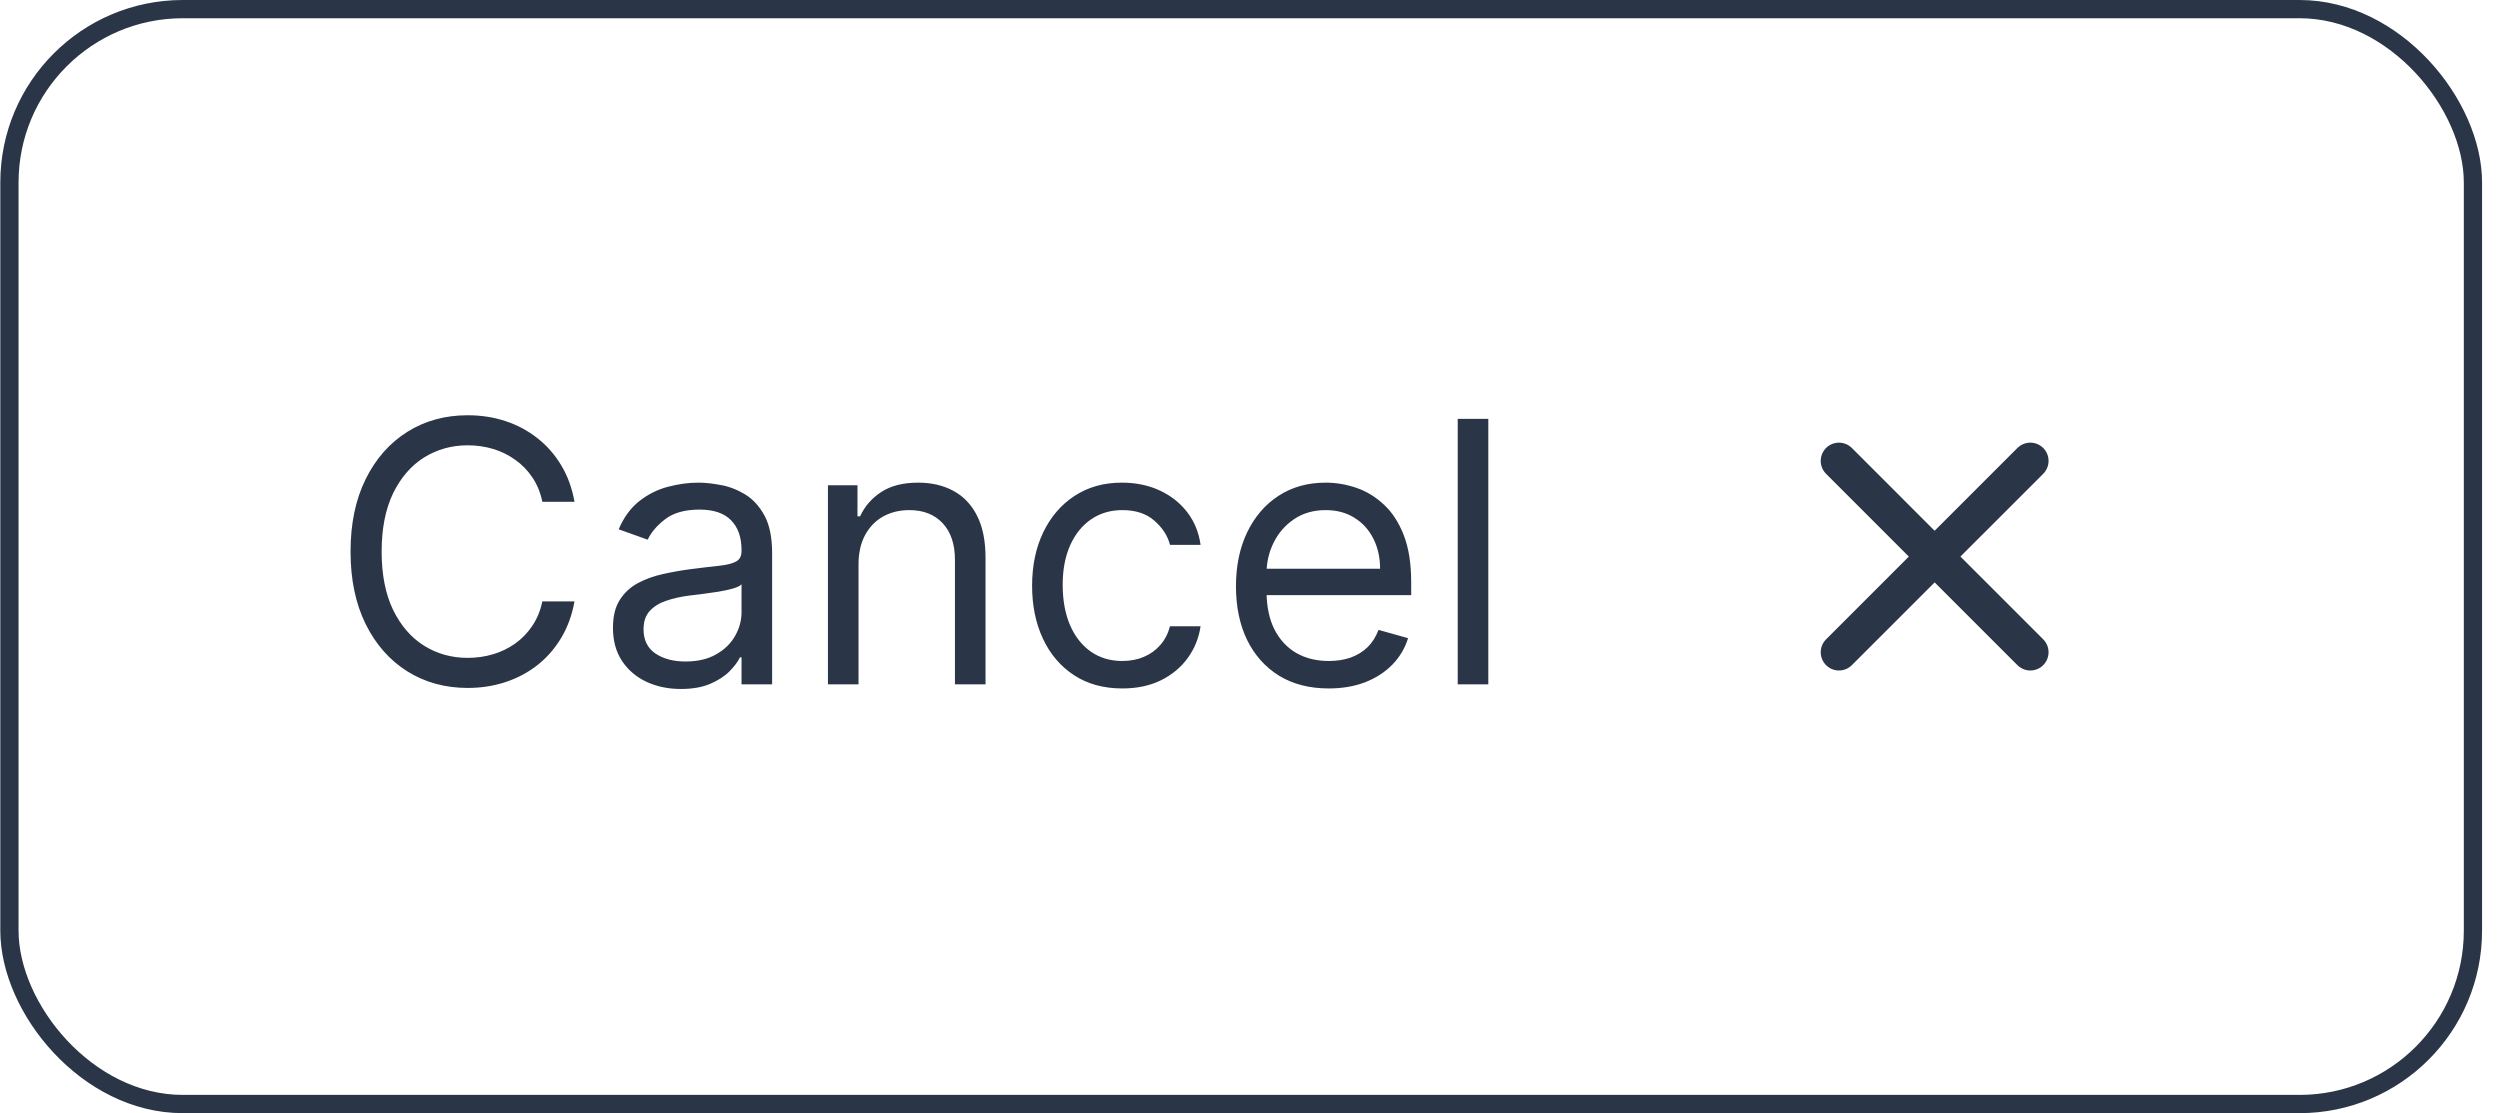 <svg width="137" height="61" viewBox="0 0 137 61" fill="none" xmlns="http://www.w3.org/2000/svg">
<path d="M31.483 27.5H29.721C29.617 26.993 29.435 26.548 29.174 26.165C28.919 25.781 28.606 25.459 28.237 25.199C27.872 24.934 27.467 24.735 27.022 24.602C26.577 24.47 26.113 24.403 25.63 24.403C24.75 24.403 23.952 24.626 23.237 25.071C22.527 25.516 21.961 26.172 21.539 27.038C21.123 27.905 20.914 28.968 20.914 30.227C20.914 31.487 21.123 32.55 21.539 33.416C21.961 34.283 22.527 34.938 23.237 35.383C23.952 35.829 24.75 36.051 25.63 36.051C26.113 36.051 26.577 35.985 27.022 35.852C27.467 35.72 27.872 35.523 28.237 35.263C28.606 34.998 28.919 34.673 29.174 34.29C29.435 33.901 29.617 33.456 29.721 32.955H31.483C31.35 33.698 31.108 34.363 30.758 34.95C30.408 35.537 29.972 36.037 29.451 36.449C28.93 36.856 28.346 37.166 27.697 37.379C27.053 37.592 26.364 37.699 25.63 37.699C24.39 37.699 23.287 37.396 22.321 36.79C21.355 36.184 20.595 35.322 20.041 34.205C19.487 33.087 19.21 31.761 19.21 30.227C19.21 28.693 19.487 27.367 20.041 26.25C20.595 25.133 21.355 24.271 22.321 23.665C23.287 23.059 24.39 22.756 25.63 22.756C26.364 22.756 27.053 22.862 27.697 23.075C28.346 23.288 28.93 23.601 29.451 24.013C29.972 24.42 30.408 24.917 30.758 25.504C31.108 26.087 31.35 26.752 31.483 27.5ZM37.312 37.756C36.62 37.756 35.993 37.626 35.43 37.365C34.866 37.1 34.419 36.719 34.087 36.222C33.756 35.72 33.59 35.114 33.59 34.403C33.59 33.778 33.713 33.272 33.959 32.883C34.206 32.49 34.535 32.183 34.947 31.96C35.359 31.738 35.813 31.572 36.31 31.463C36.812 31.349 37.316 31.259 37.823 31.193C38.486 31.108 39.023 31.044 39.435 31.001C39.852 30.954 40.155 30.876 40.344 30.767C40.539 30.658 40.636 30.469 40.636 30.199V30.142C40.636 29.441 40.444 28.897 40.06 28.509C39.682 28.12 39.106 27.926 38.334 27.926C37.534 27.926 36.907 28.101 36.452 28.452C35.998 28.802 35.678 29.176 35.494 29.574L33.903 29.006C34.187 28.343 34.566 27.827 35.039 27.457C35.517 27.083 36.038 26.823 36.602 26.676C37.17 26.525 37.728 26.449 38.278 26.449C38.628 26.449 39.031 26.491 39.485 26.577C39.944 26.657 40.387 26.825 40.813 27.081C41.244 27.337 41.602 27.723 41.886 28.239C42.17 28.755 42.312 29.446 42.312 30.312V37.5H40.636V36.023H40.55C40.437 36.26 40.247 36.513 39.982 36.783C39.717 37.053 39.364 37.282 38.924 37.472C38.484 37.661 37.946 37.756 37.312 37.756ZM37.567 36.25C38.23 36.25 38.789 36.12 39.244 35.859C39.703 35.599 40.048 35.263 40.281 34.851C40.517 34.439 40.636 34.006 40.636 33.551V32.017C40.565 32.102 40.408 32.18 40.167 32.251C39.93 32.318 39.656 32.377 39.343 32.429C39.035 32.476 38.735 32.519 38.441 32.557C38.152 32.59 37.918 32.618 37.738 32.642C37.302 32.699 36.895 32.791 36.516 32.919C36.142 33.042 35.839 33.229 35.607 33.48C35.38 33.726 35.266 34.062 35.266 34.489C35.266 35.071 35.482 35.511 35.913 35.81C36.348 36.103 36.9 36.25 37.567 36.25ZM47.047 30.938V37.5H45.371V26.591H46.99V28.296H47.132C47.388 27.741 47.776 27.296 48.297 26.96C48.818 26.619 49.49 26.449 50.314 26.449C51.053 26.449 51.699 26.6 52.253 26.903C52.807 27.202 53.238 27.656 53.546 28.267C53.853 28.873 54.007 29.64 54.007 30.568V37.5H52.331V30.682C52.331 29.825 52.109 29.157 51.664 28.679C51.219 28.196 50.608 27.954 49.831 27.954C49.296 27.954 48.818 28.07 48.397 28.303C47.98 28.535 47.651 28.873 47.409 29.318C47.168 29.763 47.047 30.303 47.047 30.938ZM61.502 37.727C60.479 37.727 59.599 37.486 58.86 37.003C58.121 36.52 57.553 35.855 57.156 35.007C56.758 34.16 56.559 33.191 56.559 32.102C56.559 30.994 56.763 30.017 57.17 29.169C57.582 28.317 58.155 27.651 58.889 27.173C59.627 26.69 60.489 26.449 61.474 26.449C62.241 26.449 62.932 26.591 63.548 26.875C64.163 27.159 64.667 27.557 65.06 28.068C65.453 28.579 65.697 29.176 65.792 29.858H64.116C63.988 29.361 63.704 28.921 63.264 28.537C62.828 28.149 62.241 27.954 61.502 27.954C60.849 27.954 60.276 28.125 59.783 28.466C59.296 28.802 58.914 29.278 58.64 29.893C58.37 30.504 58.235 31.222 58.235 32.045C58.235 32.888 58.368 33.622 58.633 34.247C58.903 34.872 59.282 35.358 59.769 35.703C60.262 36.049 60.839 36.222 61.502 36.222C61.938 36.222 62.333 36.146 62.688 35.994C63.043 35.843 63.344 35.625 63.59 35.341C63.836 35.057 64.012 34.716 64.116 34.318H65.792C65.697 34.962 65.463 35.542 65.089 36.058C64.719 36.57 64.229 36.977 63.619 37.28C63.013 37.578 62.307 37.727 61.502 37.727ZM72.816 37.727C71.765 37.727 70.858 37.495 70.096 37.031C69.338 36.562 68.754 35.909 68.342 35.071C67.934 34.228 67.731 33.248 67.731 32.131C67.731 31.013 67.934 30.028 68.342 29.176C68.754 28.319 69.326 27.651 70.06 27.173C70.799 26.69 71.661 26.449 72.646 26.449C73.214 26.449 73.775 26.544 74.329 26.733C74.883 26.922 75.387 27.23 75.842 27.656C76.296 28.078 76.658 28.636 76.928 29.332C77.198 30.028 77.333 30.885 77.333 31.903V32.614H68.924V31.165H75.629C75.629 30.549 75.505 30 75.259 29.517C75.018 29.034 74.672 28.653 74.222 28.374C73.777 28.094 73.252 27.954 72.646 27.954C71.978 27.954 71.4 28.12 70.913 28.452C70.43 28.778 70.058 29.204 69.798 29.73C69.537 30.256 69.407 30.819 69.407 31.421V32.386C69.407 33.21 69.549 33.909 69.833 34.481C70.122 35.05 70.522 35.483 71.033 35.781C71.545 36.075 72.139 36.222 72.816 36.222C73.256 36.222 73.654 36.16 74.009 36.037C74.369 35.909 74.679 35.72 74.94 35.469C75.2 35.213 75.401 34.896 75.543 34.517L77.163 34.972C76.992 35.521 76.706 36.004 76.303 36.42C75.901 36.832 75.404 37.154 74.812 37.386C74.22 37.614 73.555 37.727 72.816 37.727ZM81.559 22.954V37.5H79.883V22.954H81.559Z" fill="#2A3647"/>
<path d="M106.018 30.5L111.261 35.743M100.775 35.743L106.018 30.5L100.775 35.743ZM111.261 25.257L106.017 30.5L111.261 25.257ZM106.017 30.5L100.775 25.257L106.017 30.5Z" stroke="#2A3647" stroke-width="2" stroke-linecap="round" stroke-linejoin="round"/>
<rect x="0.517" y="0.5" width="135" height="60" rx="9.5" stroke="#2A3647"/>
</svg>
